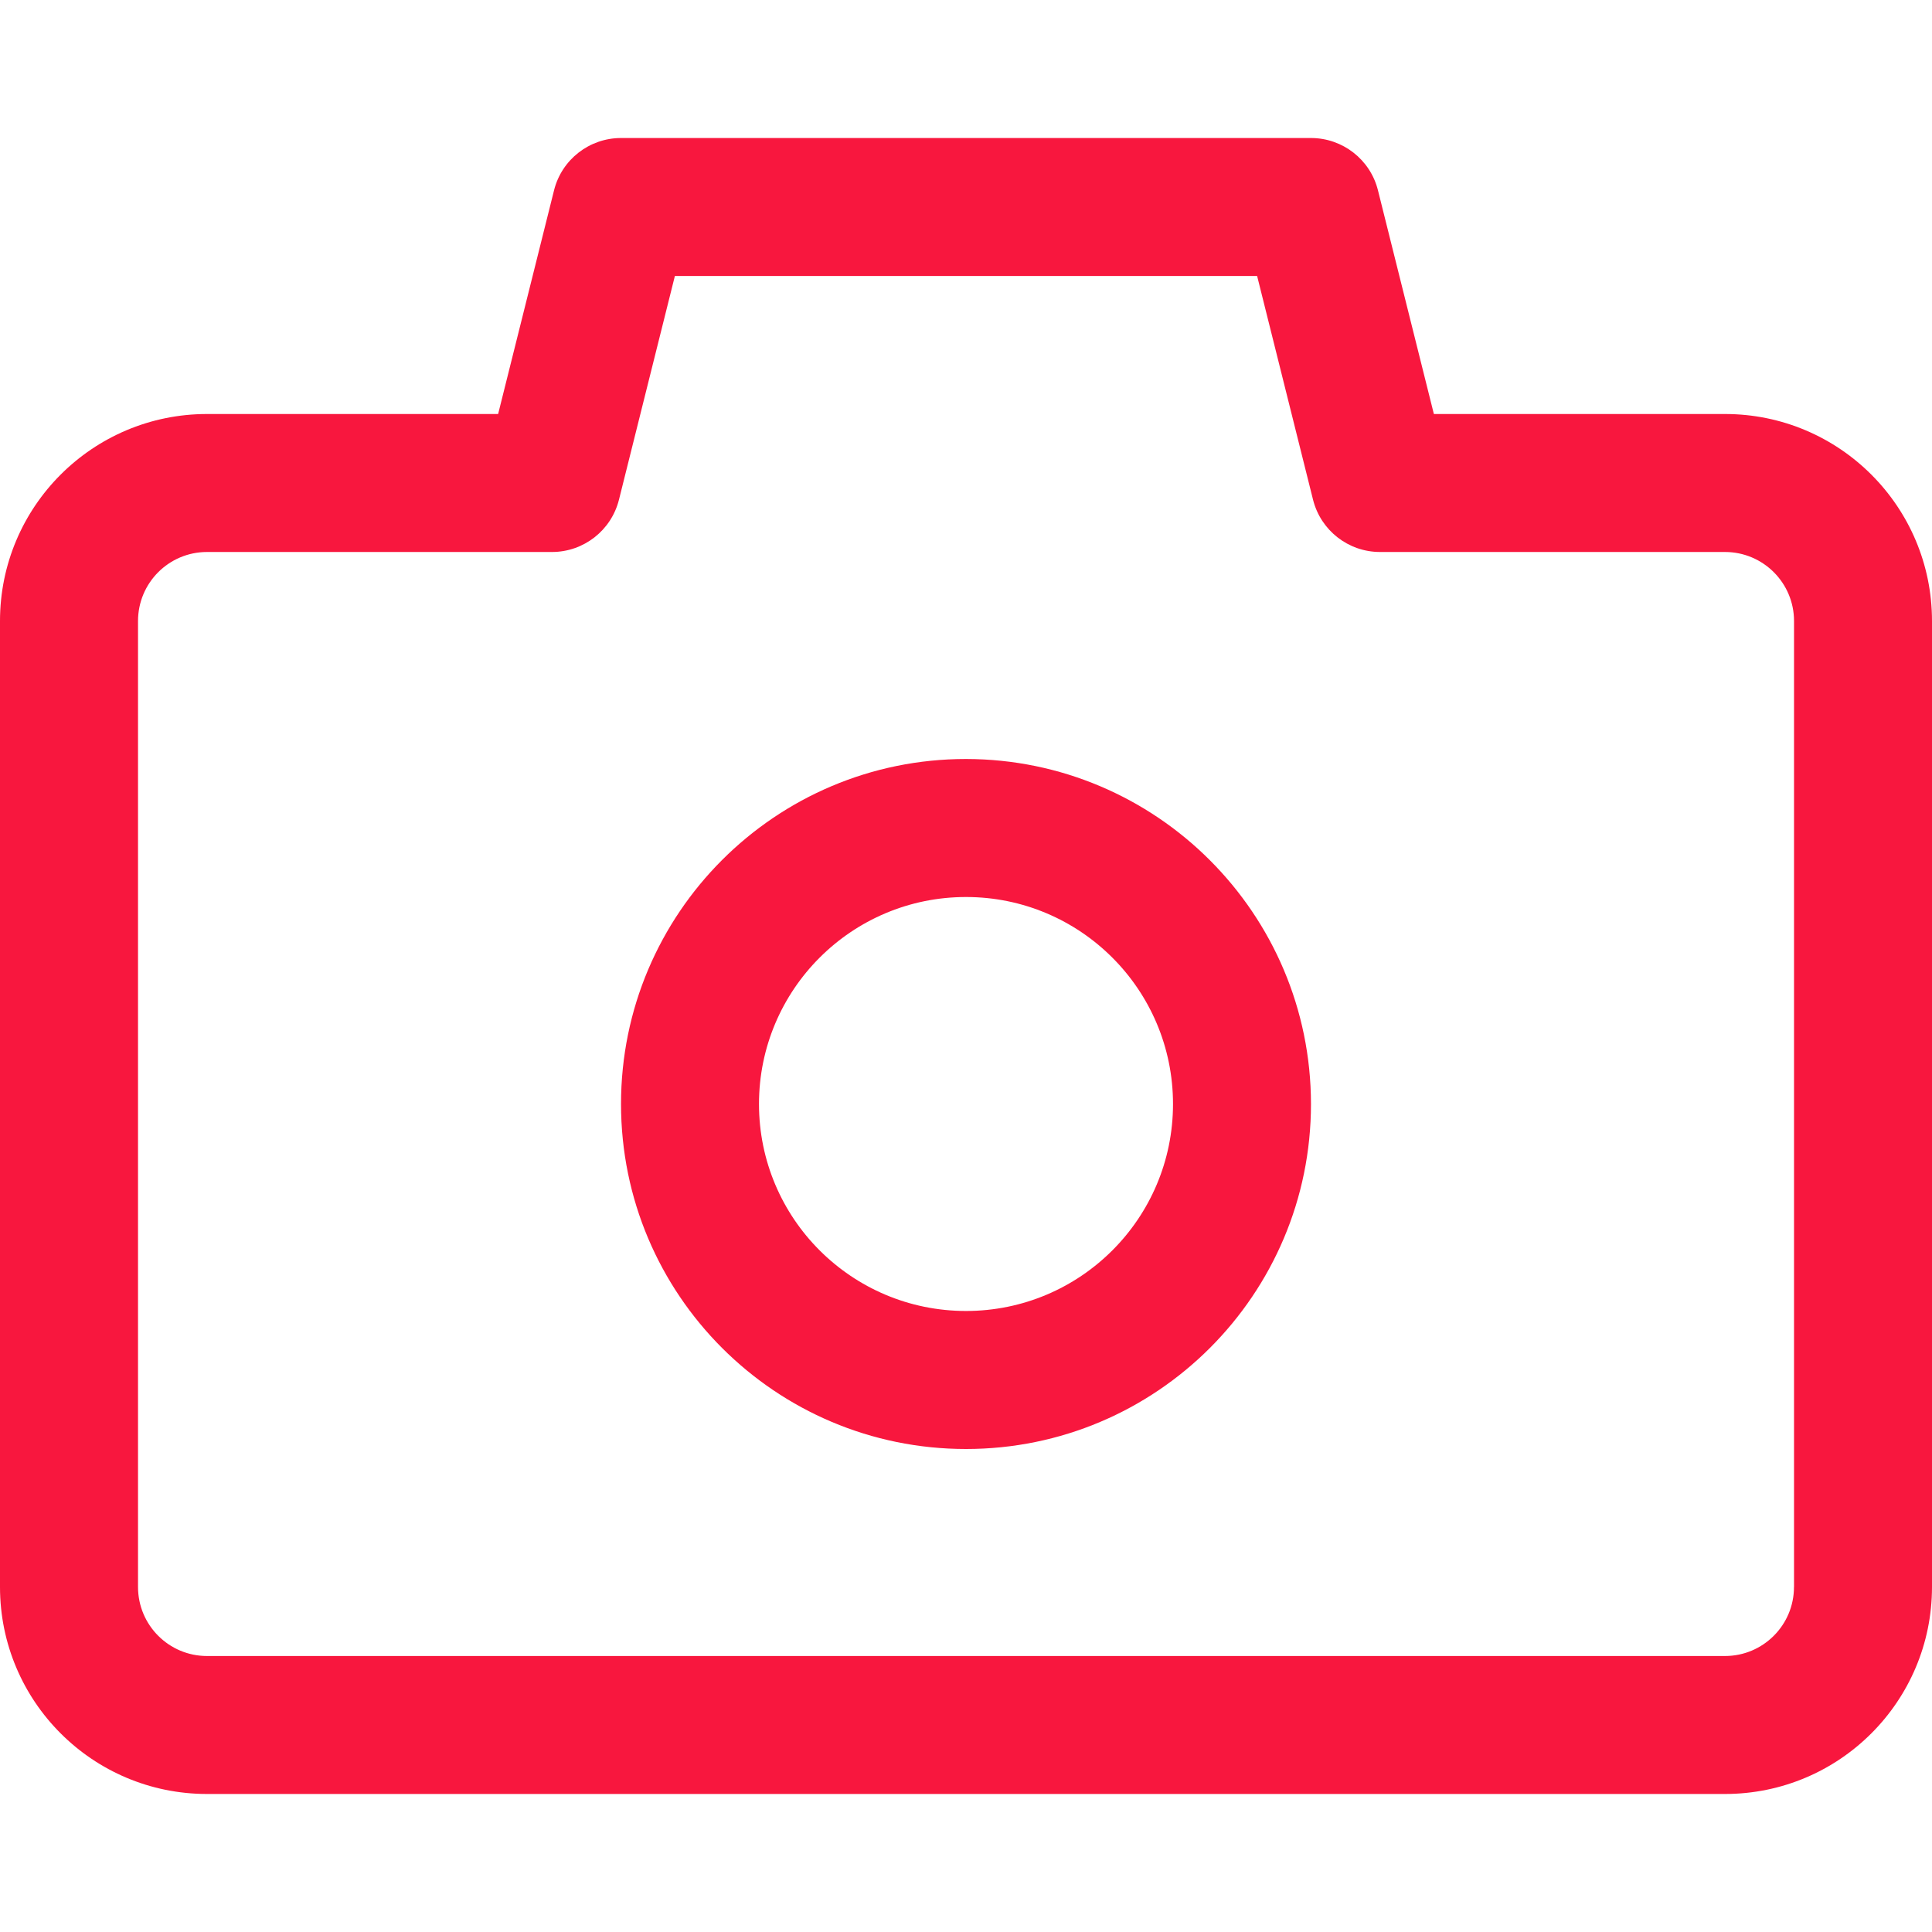 <svg width="41" height="41" viewBox="0 0 41 41" fill="none" xmlns="http://www.w3.org/2000/svg">
<path d="M36.607 8.786H30.429L29.242 4.037C29.079 3.386 28.493 2.929 27.821 2.929H13.179C12.507 2.929 11.921 3.386 11.758 4.037L10.571 8.786H4.393C1.967 8.786 0 10.752 0 13.179V33.678C0 36.105 1.967 38.071 4.393 38.071H36.607C39.033 38.071 41 36.105 41 33.678V13.179C41 10.752 39.033 8.786 36.607 8.786ZM38.071 33.678C38.071 34.487 37.416 35.143 36.607 35.143H4.393C3.584 35.143 2.929 34.487 2.929 33.678V13.179C2.929 12.37 3.584 11.714 4.393 11.714H11.714C12.386 11.714 12.971 11.257 13.135 10.606L14.322 5.857H26.678L27.865 10.606C28.029 11.257 28.614 11.714 29.286 11.714H36.607C37.416 11.714 38.072 12.37 38.072 13.179V33.678H38.071Z" fill="#F8173E"/>
<path d="M20.5 16.107C16.456 16.107 13.179 19.385 13.179 23.428C13.179 27.472 16.456 30.75 20.5 30.75C24.543 30.75 27.821 27.472 27.821 23.428C27.817 19.387 24.541 16.112 20.5 16.107ZM20.5 27.821C18.074 27.821 16.107 25.855 16.107 23.429C16.107 21.003 18.074 19.036 20.5 19.036C22.926 19.036 24.893 21.003 24.893 23.429C24.893 25.855 22.926 27.821 20.5 27.821Z" fill="#F8173E"/>
</svg>
